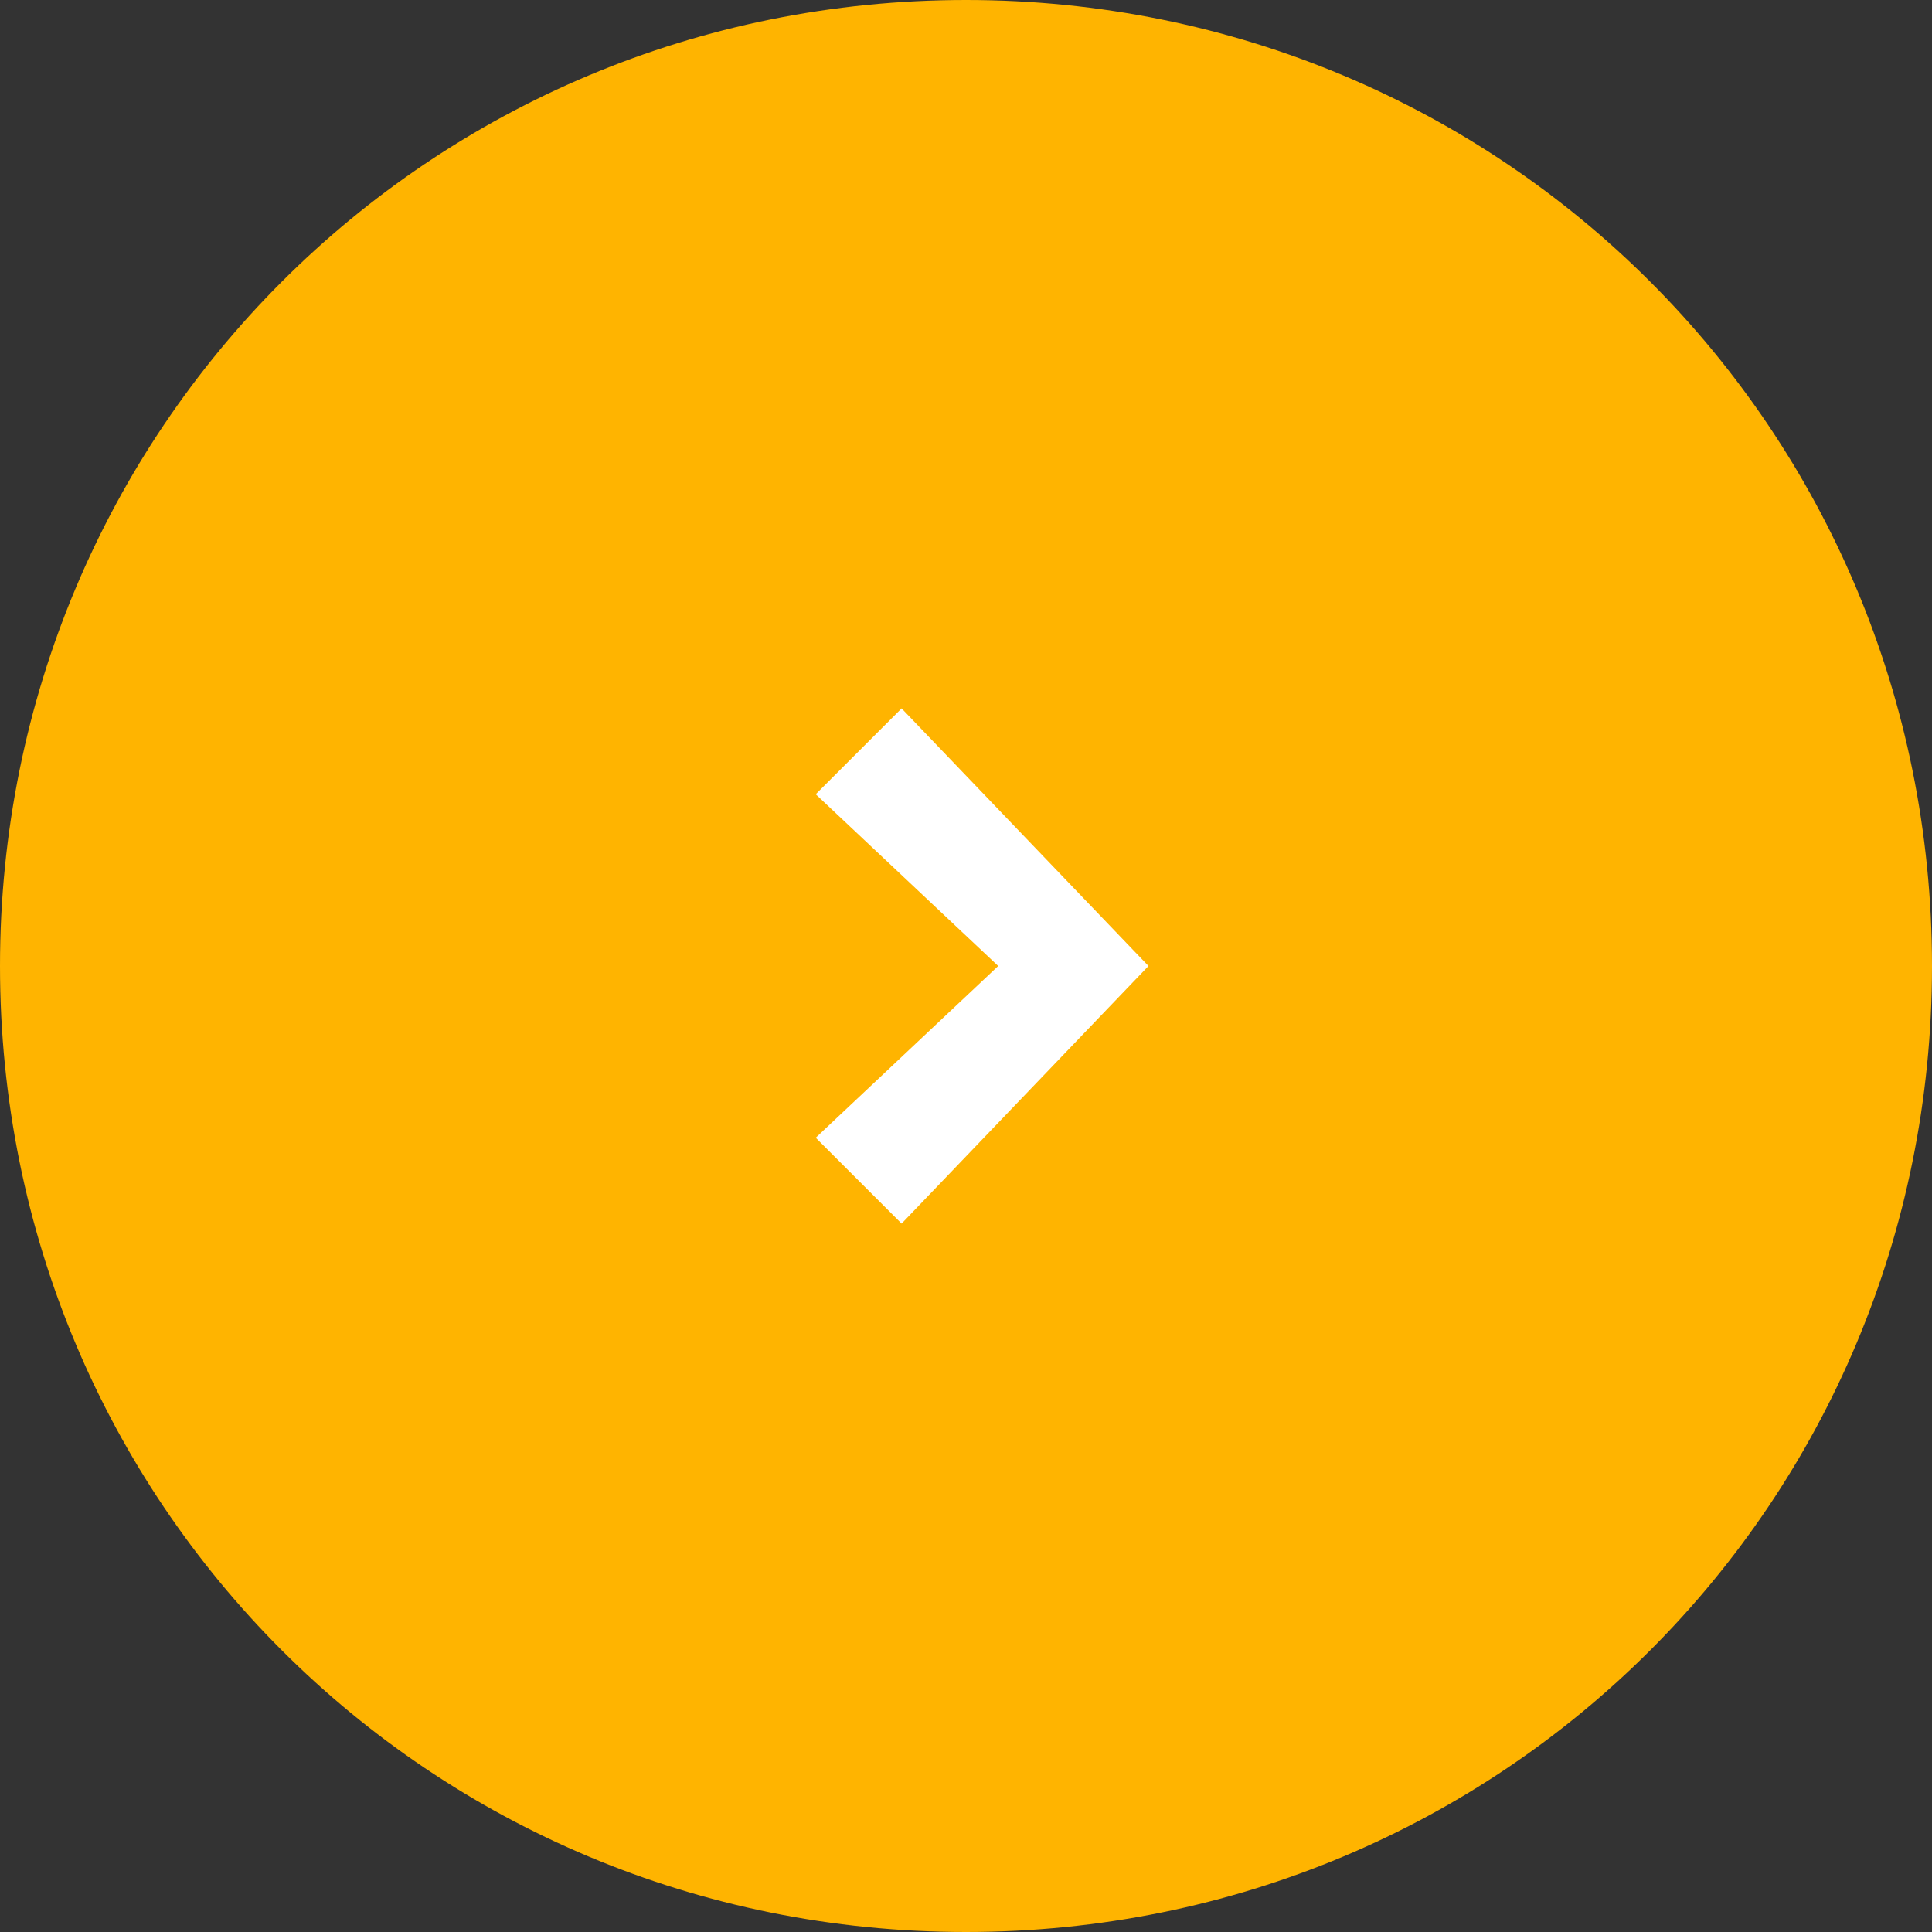 <?xml version="1.0" encoding="utf-8"?>
<!-- Generator: Adobe Illustrator 27.2.0, SVG Export Plug-In . SVG Version: 6.00 Build 0)  -->
<svg version="1.1" id="_レイヤー_2" xmlns="http://www.w3.org/2000/svg" xmlns:xlink="http://www.w3.org/1999/xlink" x="0px"
	 y="0px" viewBox="0 0 18 18" style="enable-background:new 0 0 18 18;" xml:space="preserve">
<rect x="0" y="0" width="18" height="18" fill="#333333" stroke="none"/>
<style type="text/css">
	.st0{fill:#FFFFFF;}
	.st1{fill:rgba(255,180,0,1);}
</style>
<g id="_レイヤー_1-2">
	<g>
		<path class="st1" d="M9,0L9,0c5,0,9,4,9,9l0,0c0,5-4,9-9,9l0,0c-5,0-9-4-9-9l0,0C0,4,4,0,9,0z"/>
		<polygon class="st0" points="8.4,11.4 7.6,10.6 9.3,9 7.6,7.4 8.4,6.6 10.7,9 		"/>
	</g>
</g>
</svg>
